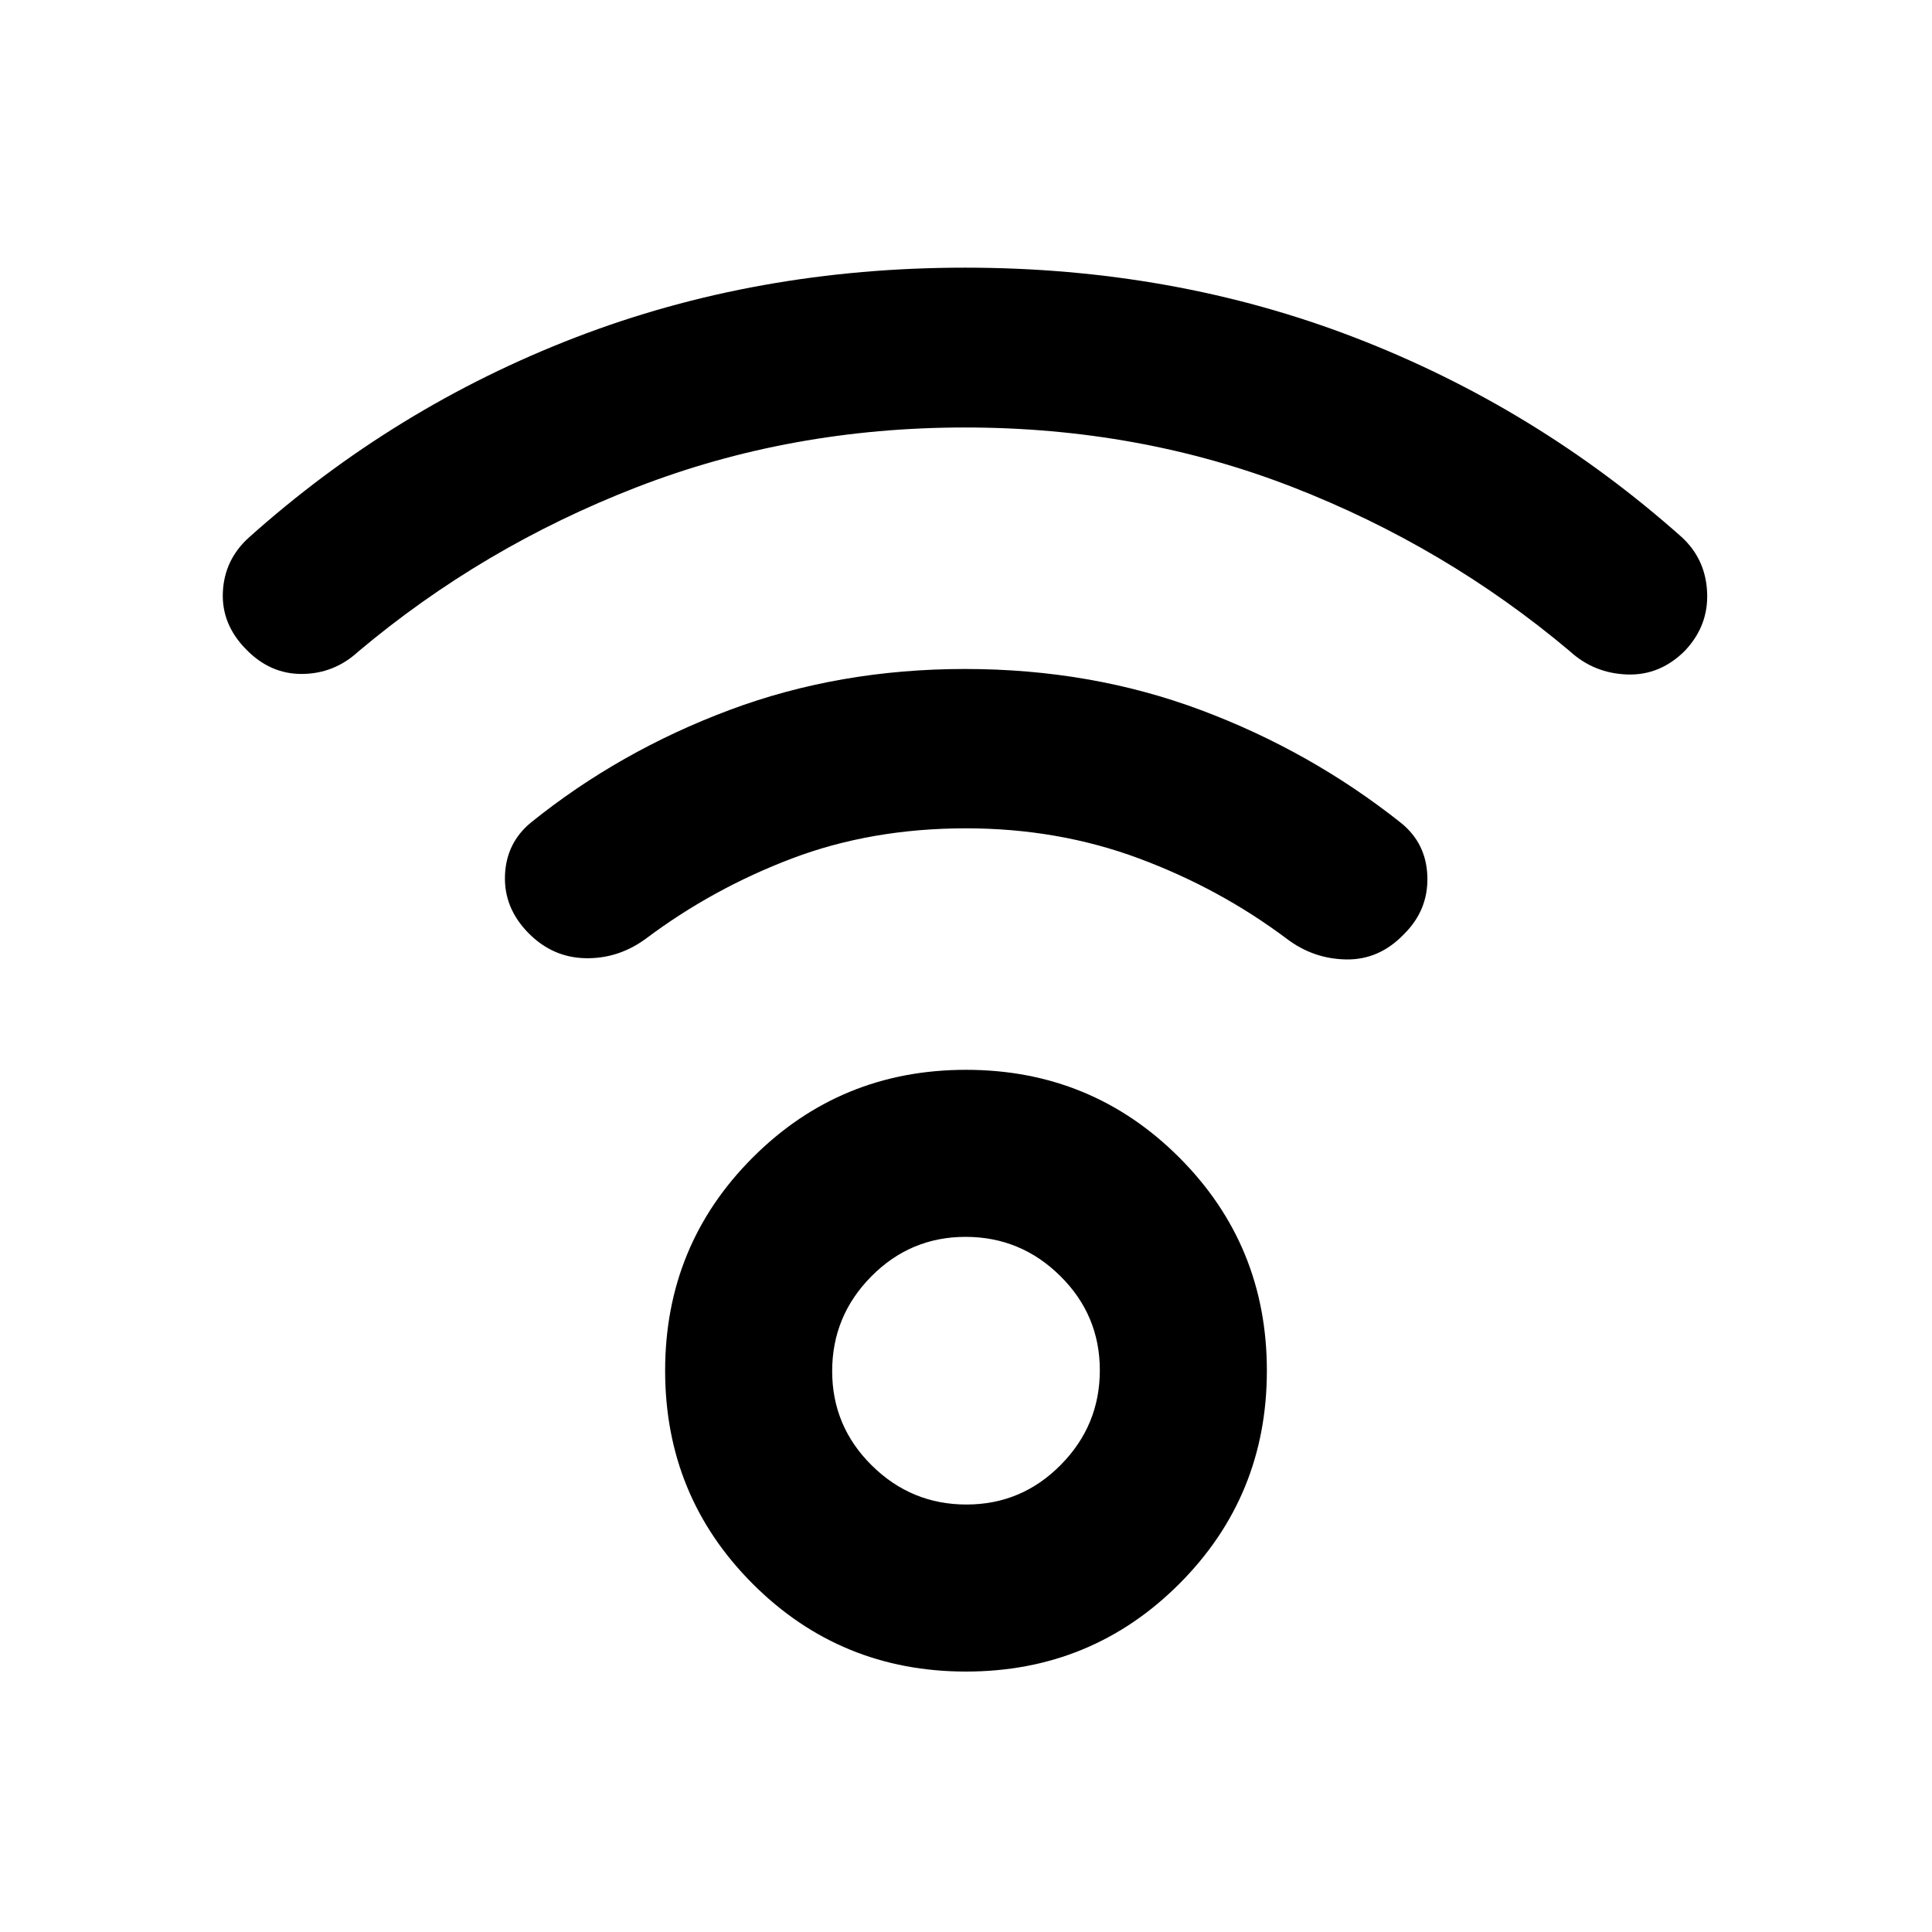 <svg xmlns="http://www.w3.org/2000/svg" height="20" viewBox="0 -960 960 960" width="20"><path d="M480-129.413q-62.391 0-105.946-43.554Q330.5-216.521 330.5-278.913q0-62.391 43.554-105.946Q417.609-428.413 480-428.413t105.946 43.554Q629.5-341.304 629.5-278.913q0 62.392-43.554 105.946Q542.391-129.413 480-129.413Zm.212-83q27.397 0 46.842-19.658 19.446-19.658 19.446-47.054t-19.658-46.842q-19.658-19.446-47.054-19.446-27.397 0-46.842 19.658Q413.5-306.097 413.5-278.7q0 27.396 19.658 46.841 19.658 19.446 47.054 19.446Zm-.712-535.174q-86.652 0-163.228 29.717-76.576 29.718-138.294 81.674-11.956 10.957-27.859 11.076-15.903.12-27.924-12.315Q110-649.87 110.739-665.804q.739-15.935 12.696-26.892 72.434-64.913 162.467-99.609Q375.935-827 479.5-827q103.565 0 193.598 34.695 90.033 34.696 162.467 99.131 11.957 10.956 12.696 27.511.739 16.554-11.016 28.989-12.397 12.435-28.832 11.815-16.435-.619-28.391-11.576-61.718-51.956-137.794-81.554-76.076-29.598-162.728-29.598Zm.5 199.174q-46.957 0-86.457 14.978-39.5 14.979-72.782 39.979-13.685 9.956-29.995 9.576-16.31-.381-28.266-12.576-12.196-12.435-11.576-28.609.619-16.174 12.987-26.297 43.828-35.312 98.382-55.768 54.555-20.457 117.207-20.457 62.652 0 117.191 20.407 54.539 20.408 99.474 56.083 12.65 10.219 13.09 26.832.441 16.613-11.755 28.569-12.196 12.674-28.511 12.435-16.315-.239-29.511-10.195-33.282-25-73.492-39.979-40.21-14.978-85.986-14.978Zm0 269.5Z"/></svg>